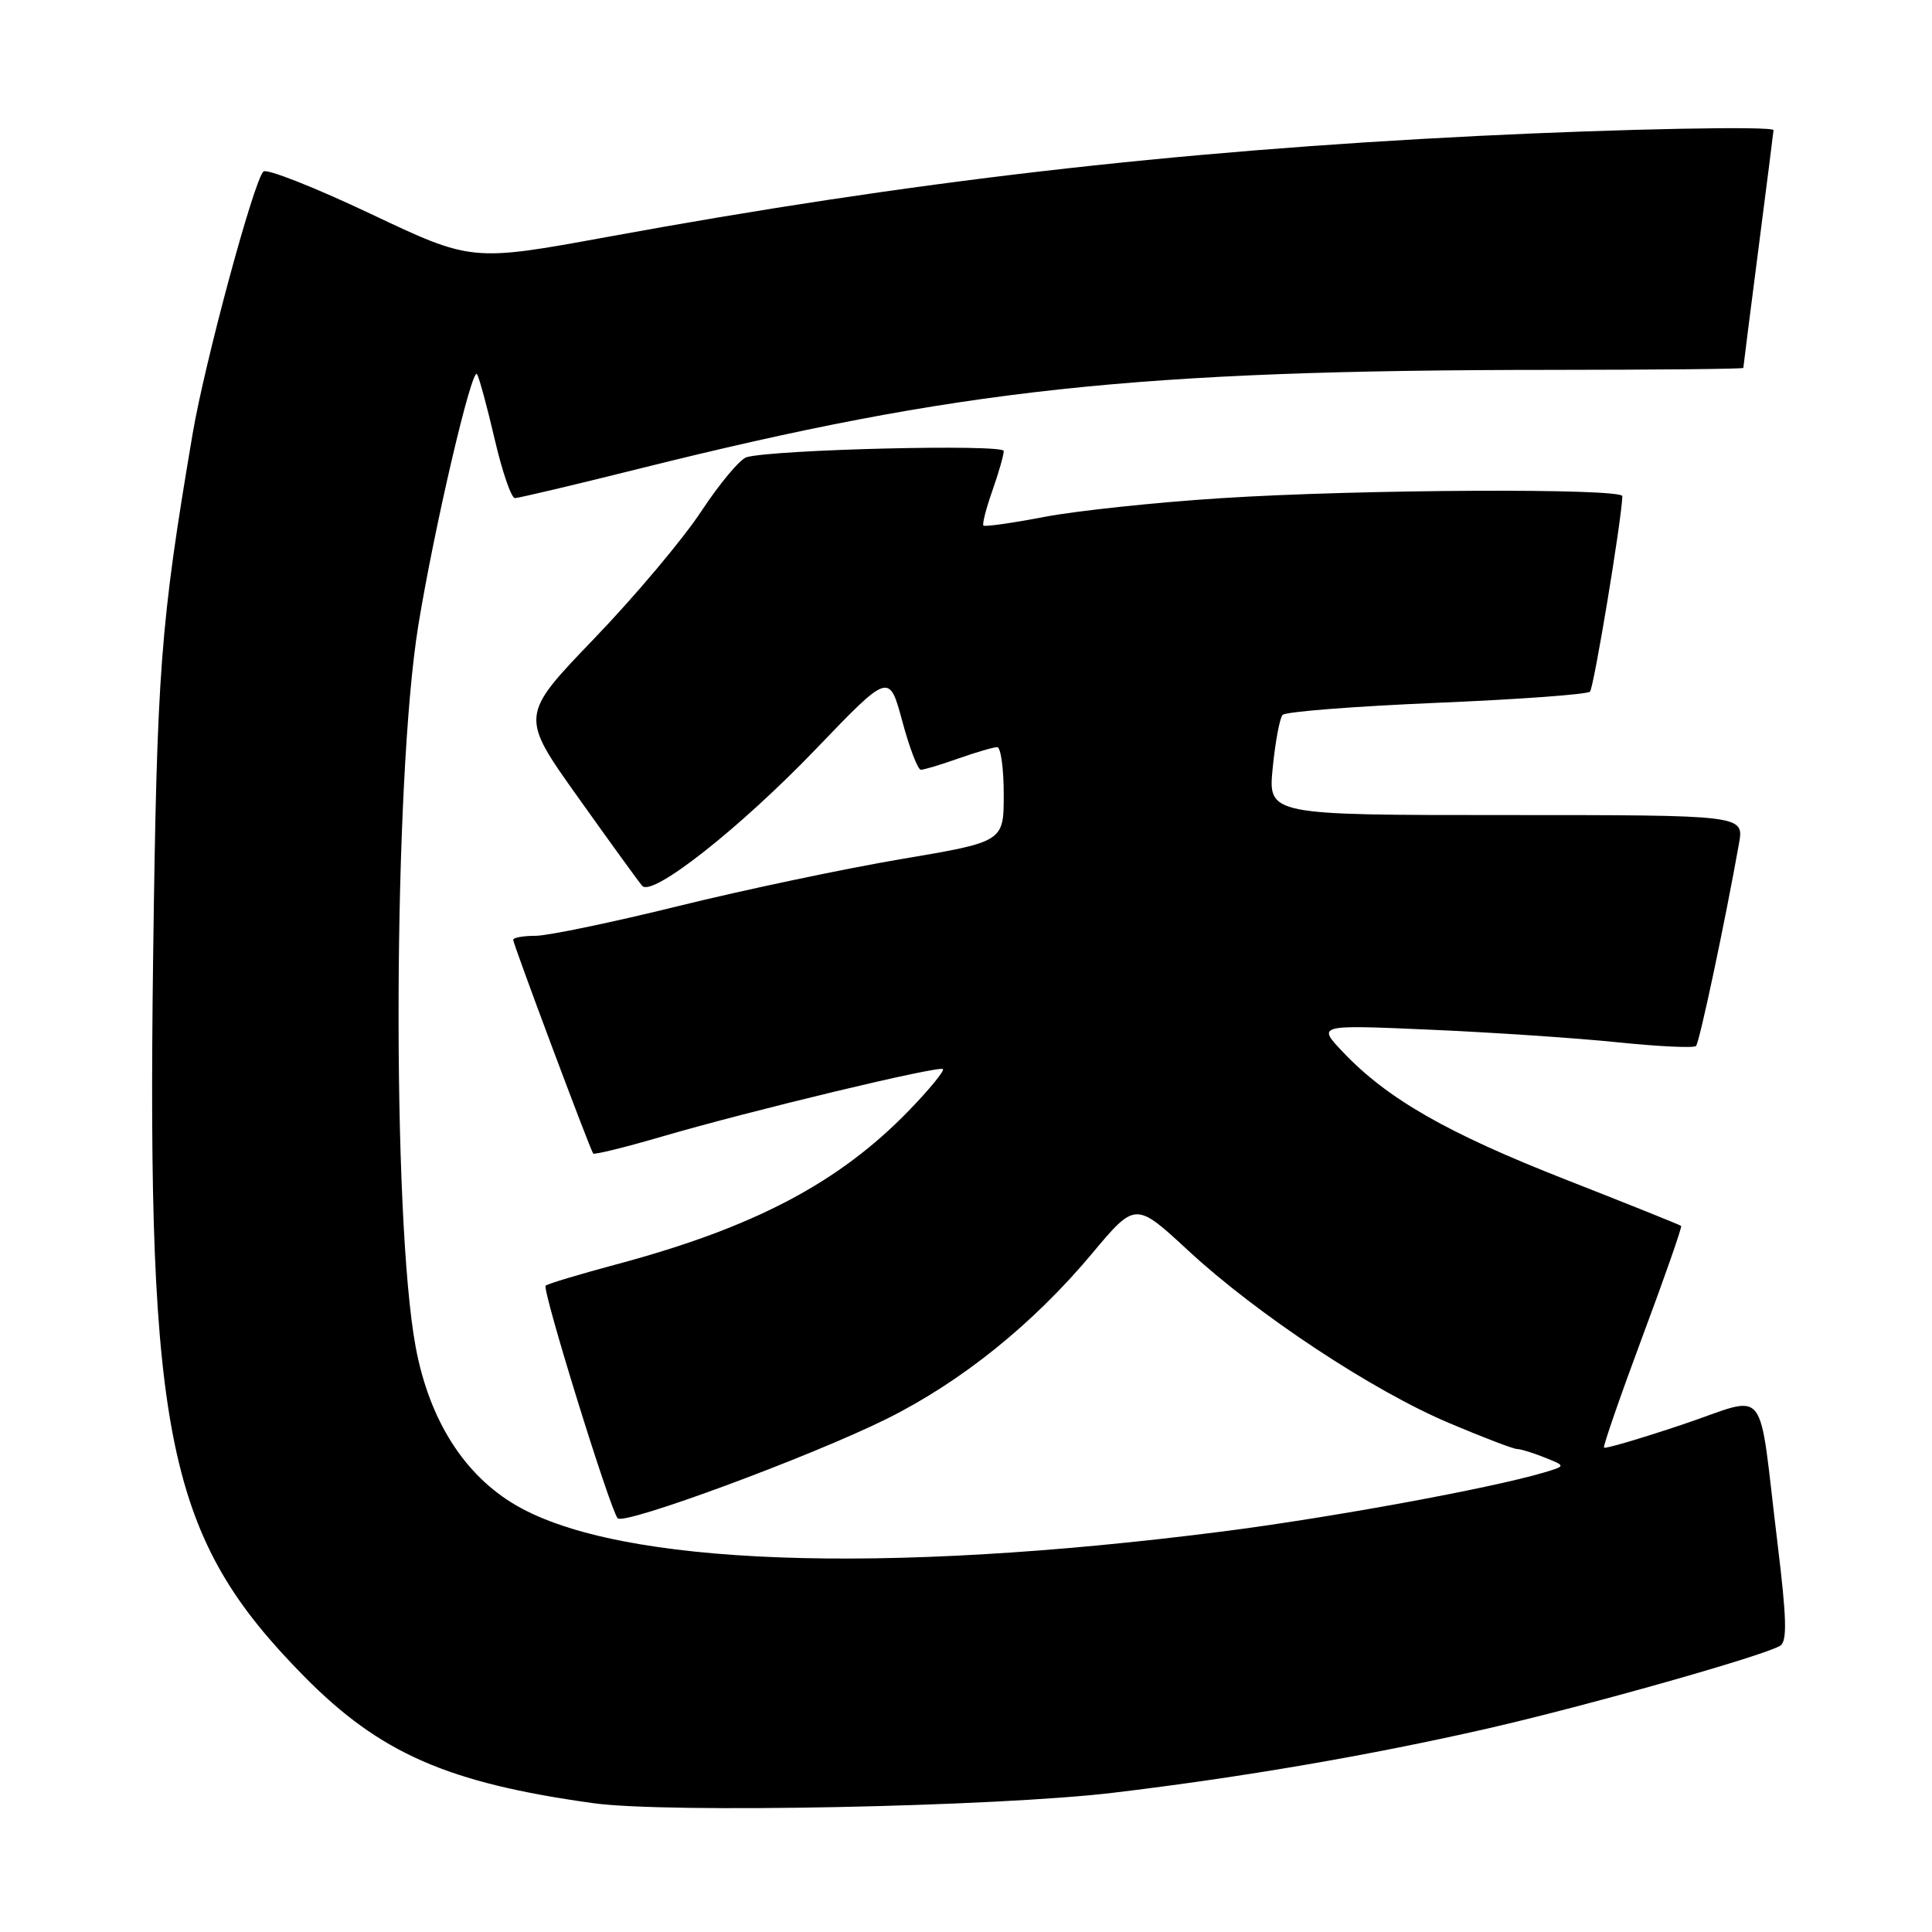 <?xml version="1.0" encoding="UTF-8" standalone="no"?>
<!DOCTYPE svg PUBLIC "-//W3C//DTD SVG 1.1//EN" "http://www.w3.org/Graphics/SVG/1.1/DTD/svg11.dtd" >
<svg xmlns="http://www.w3.org/2000/svg" xmlns:xlink="http://www.w3.org/1999/xlink" version="1.1" viewBox="0 0 256 256">
 <g >
 <path fill="currentColor"
d=" M 147.50 237.55 C 164.56 235.51 181.55 232.59 197.15 229.03 C 210.25 226.03 233.75 219.39 235.88 218.07 C 236.83 217.49 236.75 214.48 235.52 204.41 C 232.88 182.79 234.57 184.87 222.90 188.77 C 217.35 190.63 212.69 192.00 212.54 191.82 C 212.39 191.64 214.69 185.02 217.64 177.09 C 220.60 169.17 222.90 162.57 222.76 162.44 C 222.62 162.31 215.75 159.55 207.49 156.31 C 191.82 150.17 183.89 145.64 178.00 139.46 C 174.50 135.78 174.50 135.78 189.50 136.44 C 197.75 136.80 208.93 137.55 214.35 138.11 C 219.78 138.67 224.44 138.89 224.73 138.60 C 225.19 138.14 228.58 122.14 230.43 111.75 C 231.09 108.00 231.09 108.00 199.56 108.00 C 168.03 108.00 168.03 108.00 168.64 101.75 C 168.98 98.31 169.57 95.15 169.95 94.73 C 170.33 94.30 179.50 93.59 190.34 93.13 C 201.17 92.68 210.32 92.01 210.68 91.65 C 211.19 91.14 214.86 69.01 214.97 65.75 C 215.01 64.67 180.20 64.83 161.82 66.01 C 153.19 66.56 142.65 67.68 138.39 68.49 C 134.13 69.31 130.49 69.82 130.31 69.64 C 130.13 69.46 130.66 67.39 131.49 65.03 C 132.32 62.68 133.00 60.30 133.00 59.76 C 133.00 58.82 102.63 59.55 98.93 60.58 C 98.07 60.82 95.37 64.04 92.93 67.74 C 90.50 71.44 84.09 79.05 78.70 84.65 C 68.90 94.85 68.90 94.85 76.61 105.67 C 80.85 111.63 84.67 116.90 85.10 117.38 C 86.42 118.90 98.09 109.70 108.17 99.19 C 117.82 89.14 117.82 89.14 119.56 95.57 C 120.51 99.11 121.62 102.00 122.02 102.00 C 122.42 102.00 124.66 101.33 127.00 100.50 C 129.34 99.68 131.64 99.00 132.13 99.00 C 132.61 99.00 133.00 101.82 133.00 105.27 C 133.00 111.54 133.00 111.54 119.44 113.83 C 111.98 115.09 98.68 117.89 89.88 120.06 C 81.09 122.23 72.57 124.00 70.95 124.00 C 69.33 124.00 68.00 124.24 68.00 124.53 C 68.00 125.10 78.17 152.28 78.60 152.85 C 78.74 153.03 82.83 152.03 87.68 150.61 C 99.44 147.17 124.39 141.18 124.94 141.66 C 125.18 141.87 123.16 144.34 120.44 147.15 C 111.16 156.73 99.89 162.66 81.69 167.53 C 76.77 168.85 72.54 170.12 72.30 170.36 C 71.80 170.87 80.87 200.15 81.85 201.18 C 82.74 202.12 107.35 193.03 117.44 188.03 C 127.34 183.12 136.86 175.47 144.67 166.14 C 150.45 159.23 150.45 159.23 157.45 165.71 C 166.62 174.20 181.89 184.29 192.04 188.57 C 196.50 190.46 200.54 192.00 201.01 192.00 C 201.48 192.00 203.14 192.51 204.68 193.13 C 207.50 194.25 207.50 194.25 204.50 195.14 C 197.42 197.23 176.35 201.09 162.00 202.93 C 116.69 208.72 82.14 207.45 68.41 199.48 C 61.52 195.48 56.89 188.18 55.08 178.49 C 51.90 161.44 52.11 103.30 55.43 82.86 C 57.54 69.91 62.55 48.45 63.21 49.58 C 63.51 50.08 64.57 53.99 65.56 58.25 C 66.55 62.51 67.75 66.00 68.23 66.00 C 68.70 66.00 76.16 64.24 84.79 62.08 C 127.00 51.55 150.34 49.03 205.75 49.01 C 219.64 49.00 231.00 48.89 231.00 48.75 C 231.00 48.61 231.90 41.53 233.00 33.00 C 234.10 24.47 235.00 17.39 235.00 17.25 C 235.00 16.68 214.91 17.07 195.90 18.01 C 155.16 20.04 120.67 24.03 80.50 31.39 C 62.51 34.68 62.51 34.68 49.08 28.32 C 41.69 24.82 35.31 22.30 34.90 22.73 C 33.59 24.07 27.11 48.11 25.52 57.50 C 21.23 82.86 20.80 88.53 20.29 126.82 C 19.45 190.68 22.20 203.77 40.29 222.12 C 50.34 232.32 59.31 236.25 78.61 238.93 C 88.35 240.29 132.02 239.41 147.50 237.55 Z "/>
</g>
</svg>